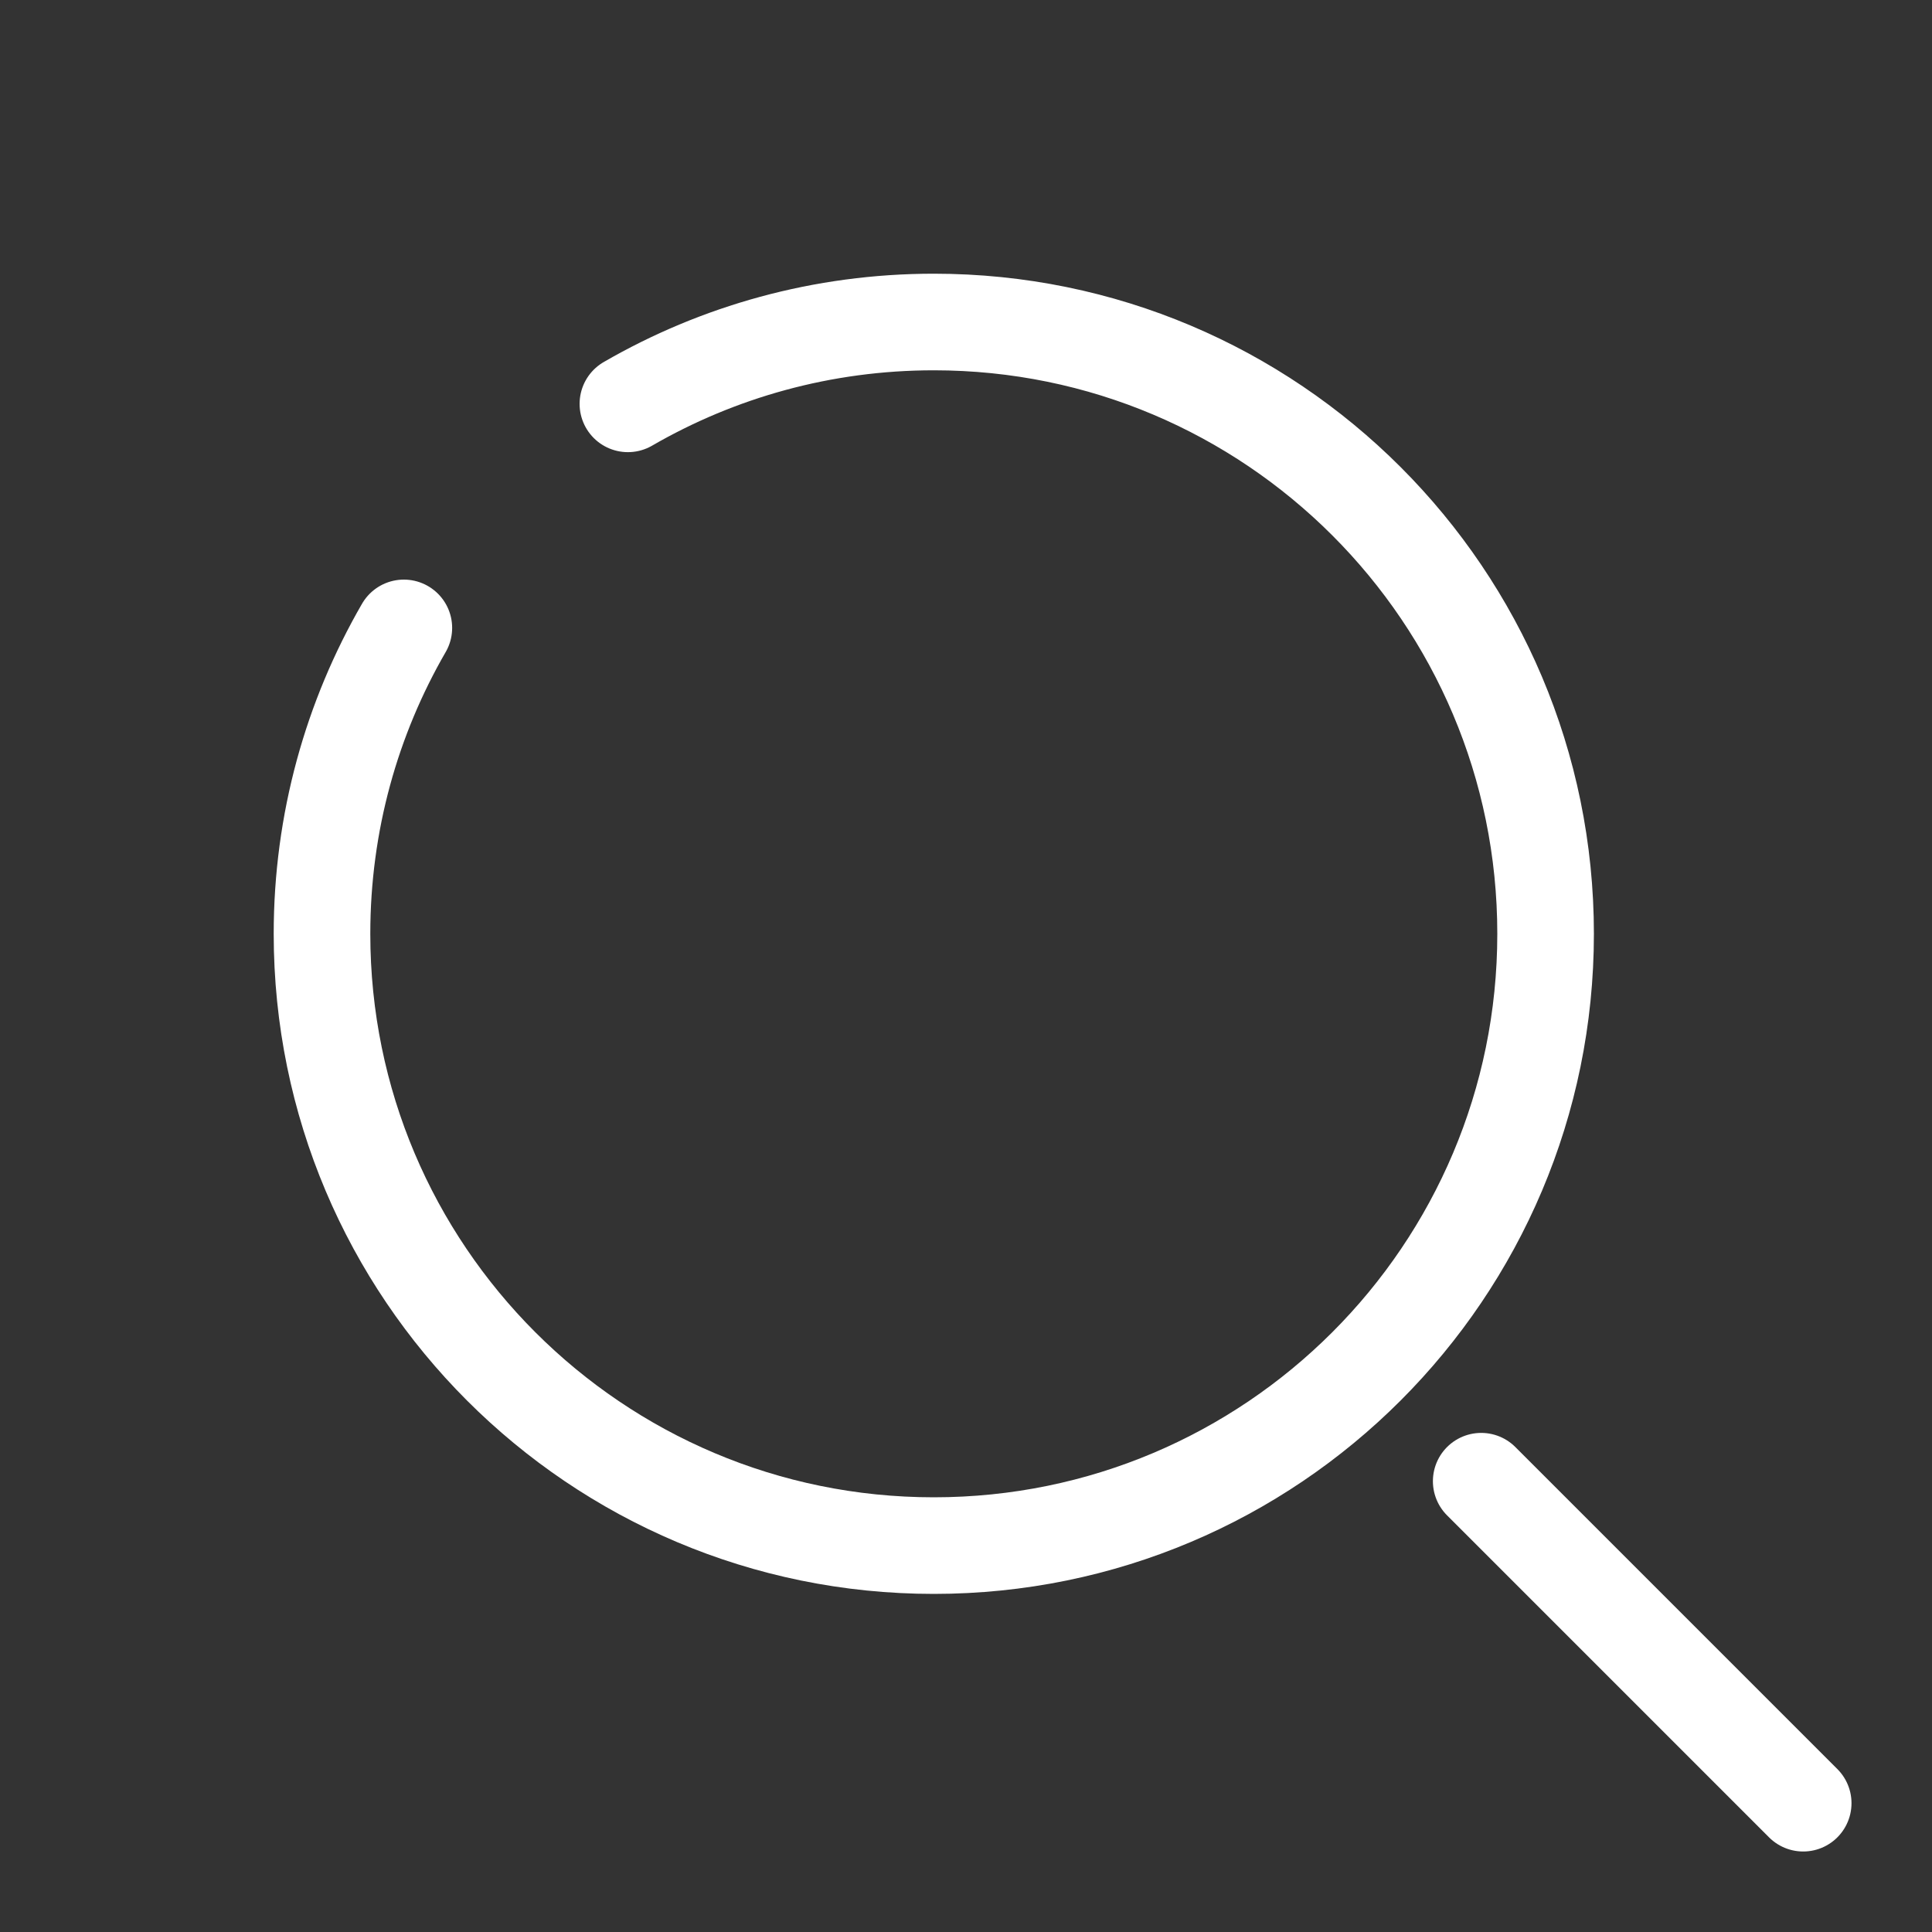 <svg width="30" height="30" viewBox="0 0 30 30" fill="none" xmlns="http://www.w3.org/2000/svg">
<rect x="0" y="0" width="30" height="30" fill="#333333" stroke="none"/>
<path d="M23 23L28 28" stroke="white" stroke-width="1.5" stroke-linecap="round"/>
<path d="M9.75 6.271C11.147 5.463 12.77 5 14.5 5C19.747 5 24 9.253 24 14.5C24 19.747 19.747 24 14.5 24C9.253 24 5 19.747 5 14.5C5 12.77 5.463 11.147 6.271 9.75" stroke="white" stroke-width="1.5" stroke-linecap="round"/>
</svg>
